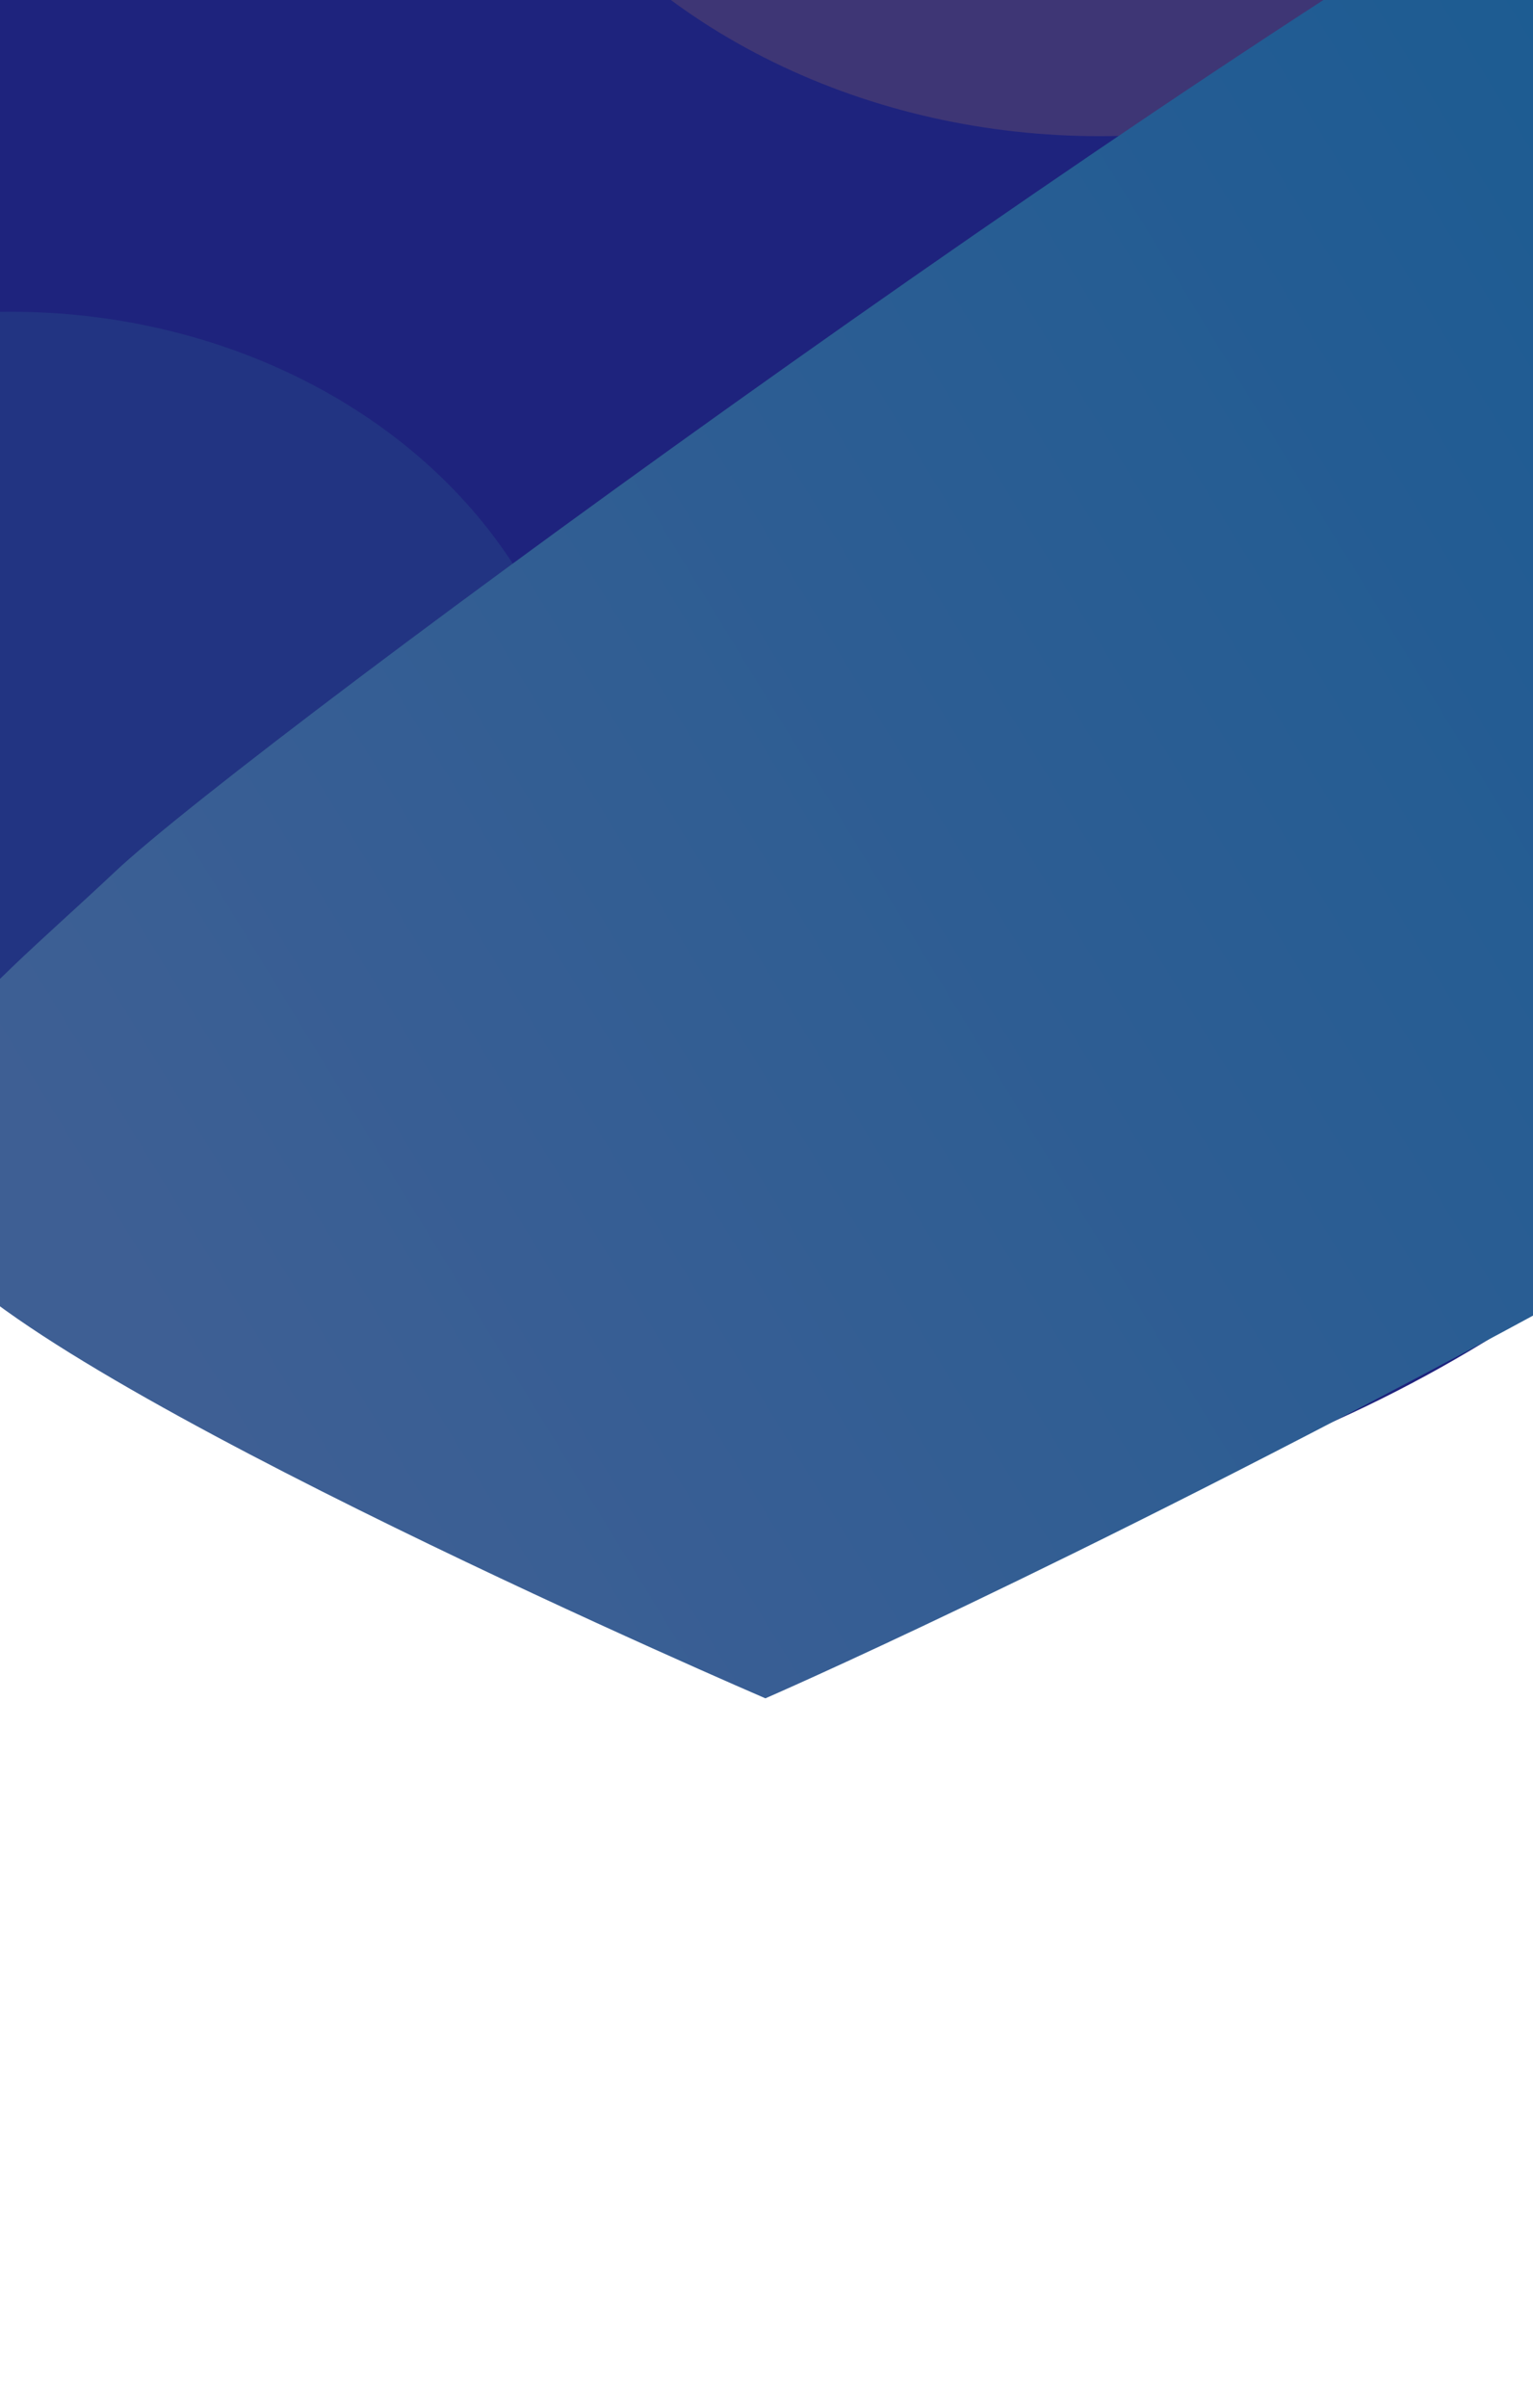 <svg xmlns="http://www.w3.org/2000/svg"
    viewBox="0 0 428 672">
    <defs>
        <clipPath id="clip-path">
            <rect id="Rectangle_659" data-name="Rectangle 659" width="428" height="672"
                transform="translate(-767 2692)" fill="#fff" stroke="#707070" stroke-width="1" />
        </clipPath>
        <linearGradient id="linear-gradient" x1="0.078" y1="0.702" x2="0.965" y2="0.664"
            gradientUnits="objectBoundingBox">
            <stop offset="0" stop-color="#3e5f94" />
            <stop offset="1" stop-color="#165b92" />
        </linearGradient>
    </defs>
    <g id="Group_2429" data-name="Group 2429" transform="translate(-1 -1.428)">
        <g id="Mask_Group_71" data-name="Mask Group 71" transform="translate(768 -2690.572)"
            clip-path="url(#clip-path)">
            <path id="Path_2347" data-name="Path 2347"
                d="M382,0C592.973,0,764,171.027,764,382S592.973,764,382,764,0,592.973,0,382,171.027,0,382,0Z"
                transform="translate(-933 2358)" fill="#1e237d" />
            <ellipse id="Ellipse_89" data-name="Ellipse 89" cx="182" cy="154" rx="182" ry="154"
                transform="translate(-642 2422)" fill="#634b6d" opacity="0.47" />
            <ellipse id="Ellipse_90" data-name="Ellipse 90" cx="160.091" cy="136" rx="160.091"
                ry="136" transform="translate(-924.091 2779)" fill="#2b598b" opacity="0.33" />
            <path id="Path_2348" data-name="Path 2348"
                d="M-1951.63,1302.766c-10.527-49.224,40.08-56.506,92.01-71.73s394.366-69.8,523.3-71.7,101.978,346.9,101.978,346.9-195.239,11.873-337.236,15.048-230.751-2.348-230.751-2.348S-1941.1,1351.99-1951.63,1302.766Z"
                transform="matrix(0.891, -0.454, 0.454, 0.891, 362.972, 994.294)"
                fill="url(#linear-gradient)" />
        </g>
    </g>
</svg>
